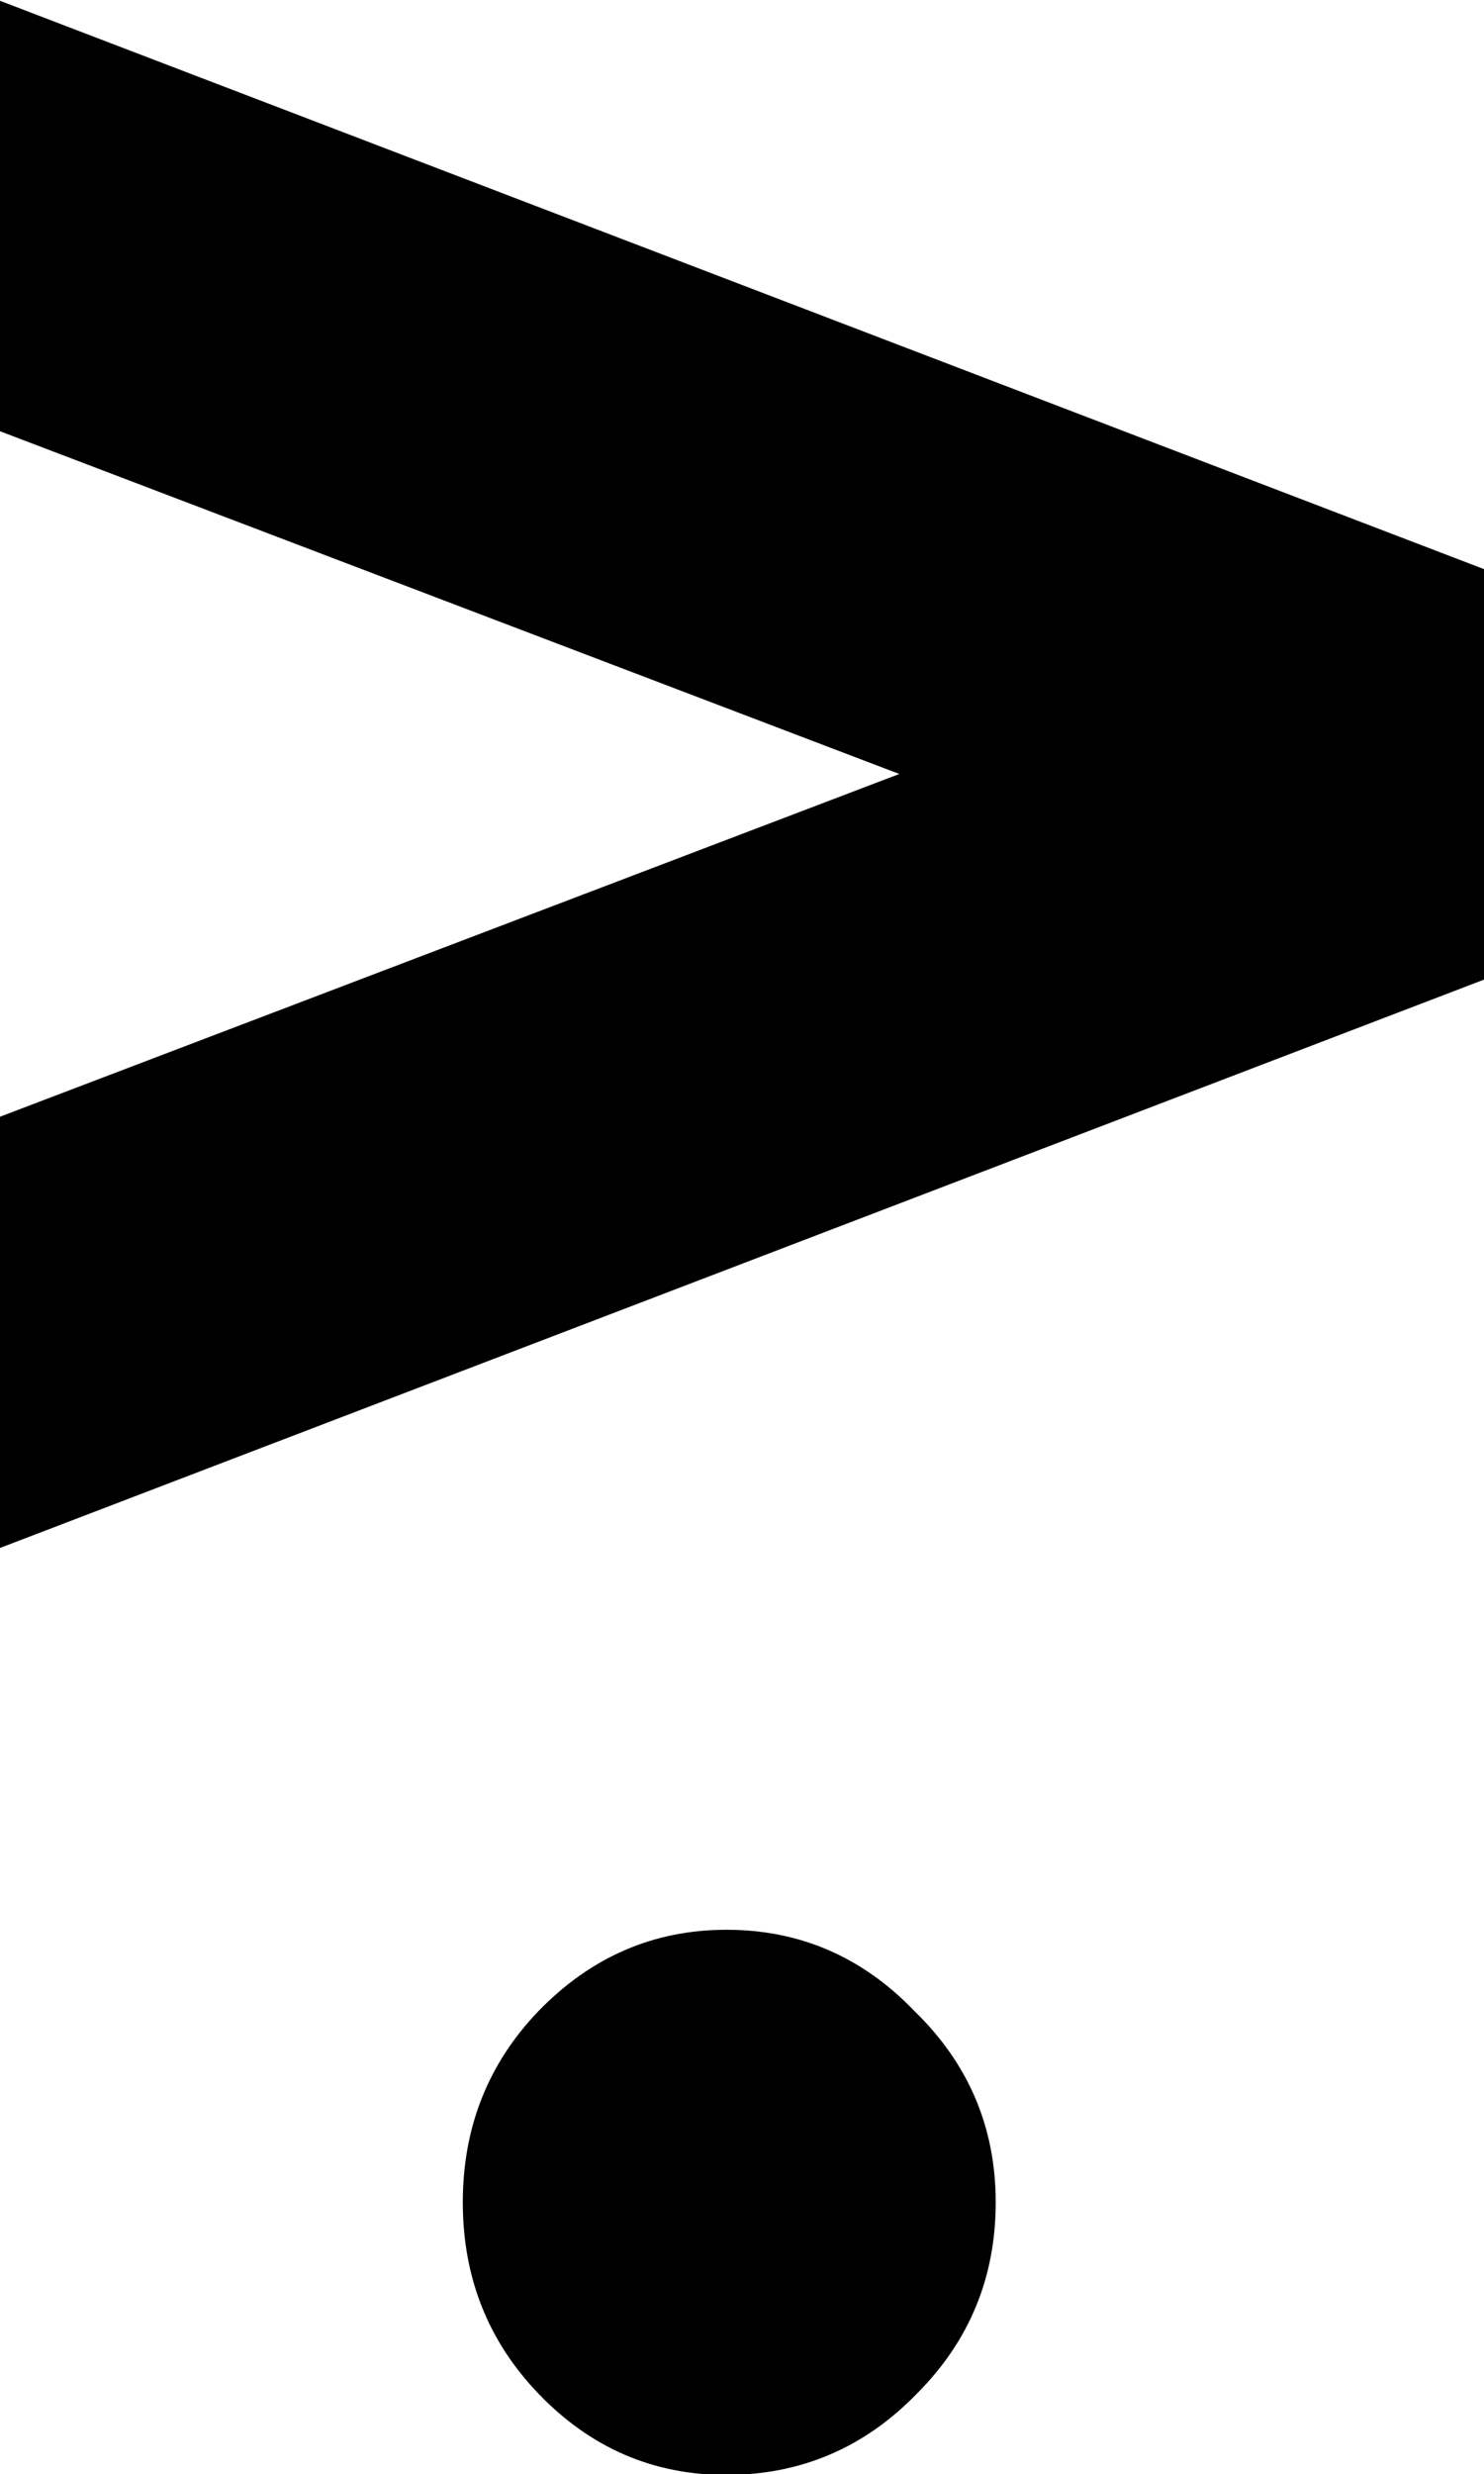 <?xml version="1.0" encoding="UTF-8" standalone="no"?>
<!-- Created with Inkscape (http://www.inkscape.org/) -->

<svg
   width="1.863mm"
   height="3.104mm"
   viewBox="0 0 1.863 3.104"
   version="1.1"
   id="svg1"
   xmlns="http://www.w3.org/2000/svg"
   xmlns:svg="http://www.w3.org/2000/svg">
  <defs
     id="defs1" />
  <g
     id="layer1"
     transform="translate(-77.356,-96.043)">
    <g
       id="text2"
       style="font-weight:900;font-size:3.528px;line-height:0.9;font-family:'HarmonyOS Sans';-inkscape-font-specification:'HarmonyOS Sans Heavy';text-align:center;letter-spacing:0.265px;text-anchor:middle;stroke-width:1.72"
       aria-label="&lt;&#10;,"
       transform="translate(0.132,0.543)">
      <g
         id="text4"
         aria-label="&gt;&#10;."
         transform="translate(-0.118,0.592)">
        <path
           d="m 77.342,96.309 1.129,-0.43 -1.129,-0.43 v -0.54 l 1.863,0.713 v 0.515 l -1.863,0.713 z"
           id="path5" />
        <path
           d="m 78.254,98.013 q -0.138,0 -0.236,-0.102 -0.095,-0.099 -0.095,-0.24 0,-0.141 0.095,-0.24 0.099,-0.102 0.236,-0.102 0.138,0 0.236,0.102 0.102,0.099 0.102,0.24 0,0.141 -0.099,0.24 -0.099,0.102 -0.24,0.102 z"
           id="path6" />
      </g>
    </g>
  </g>
</svg>
